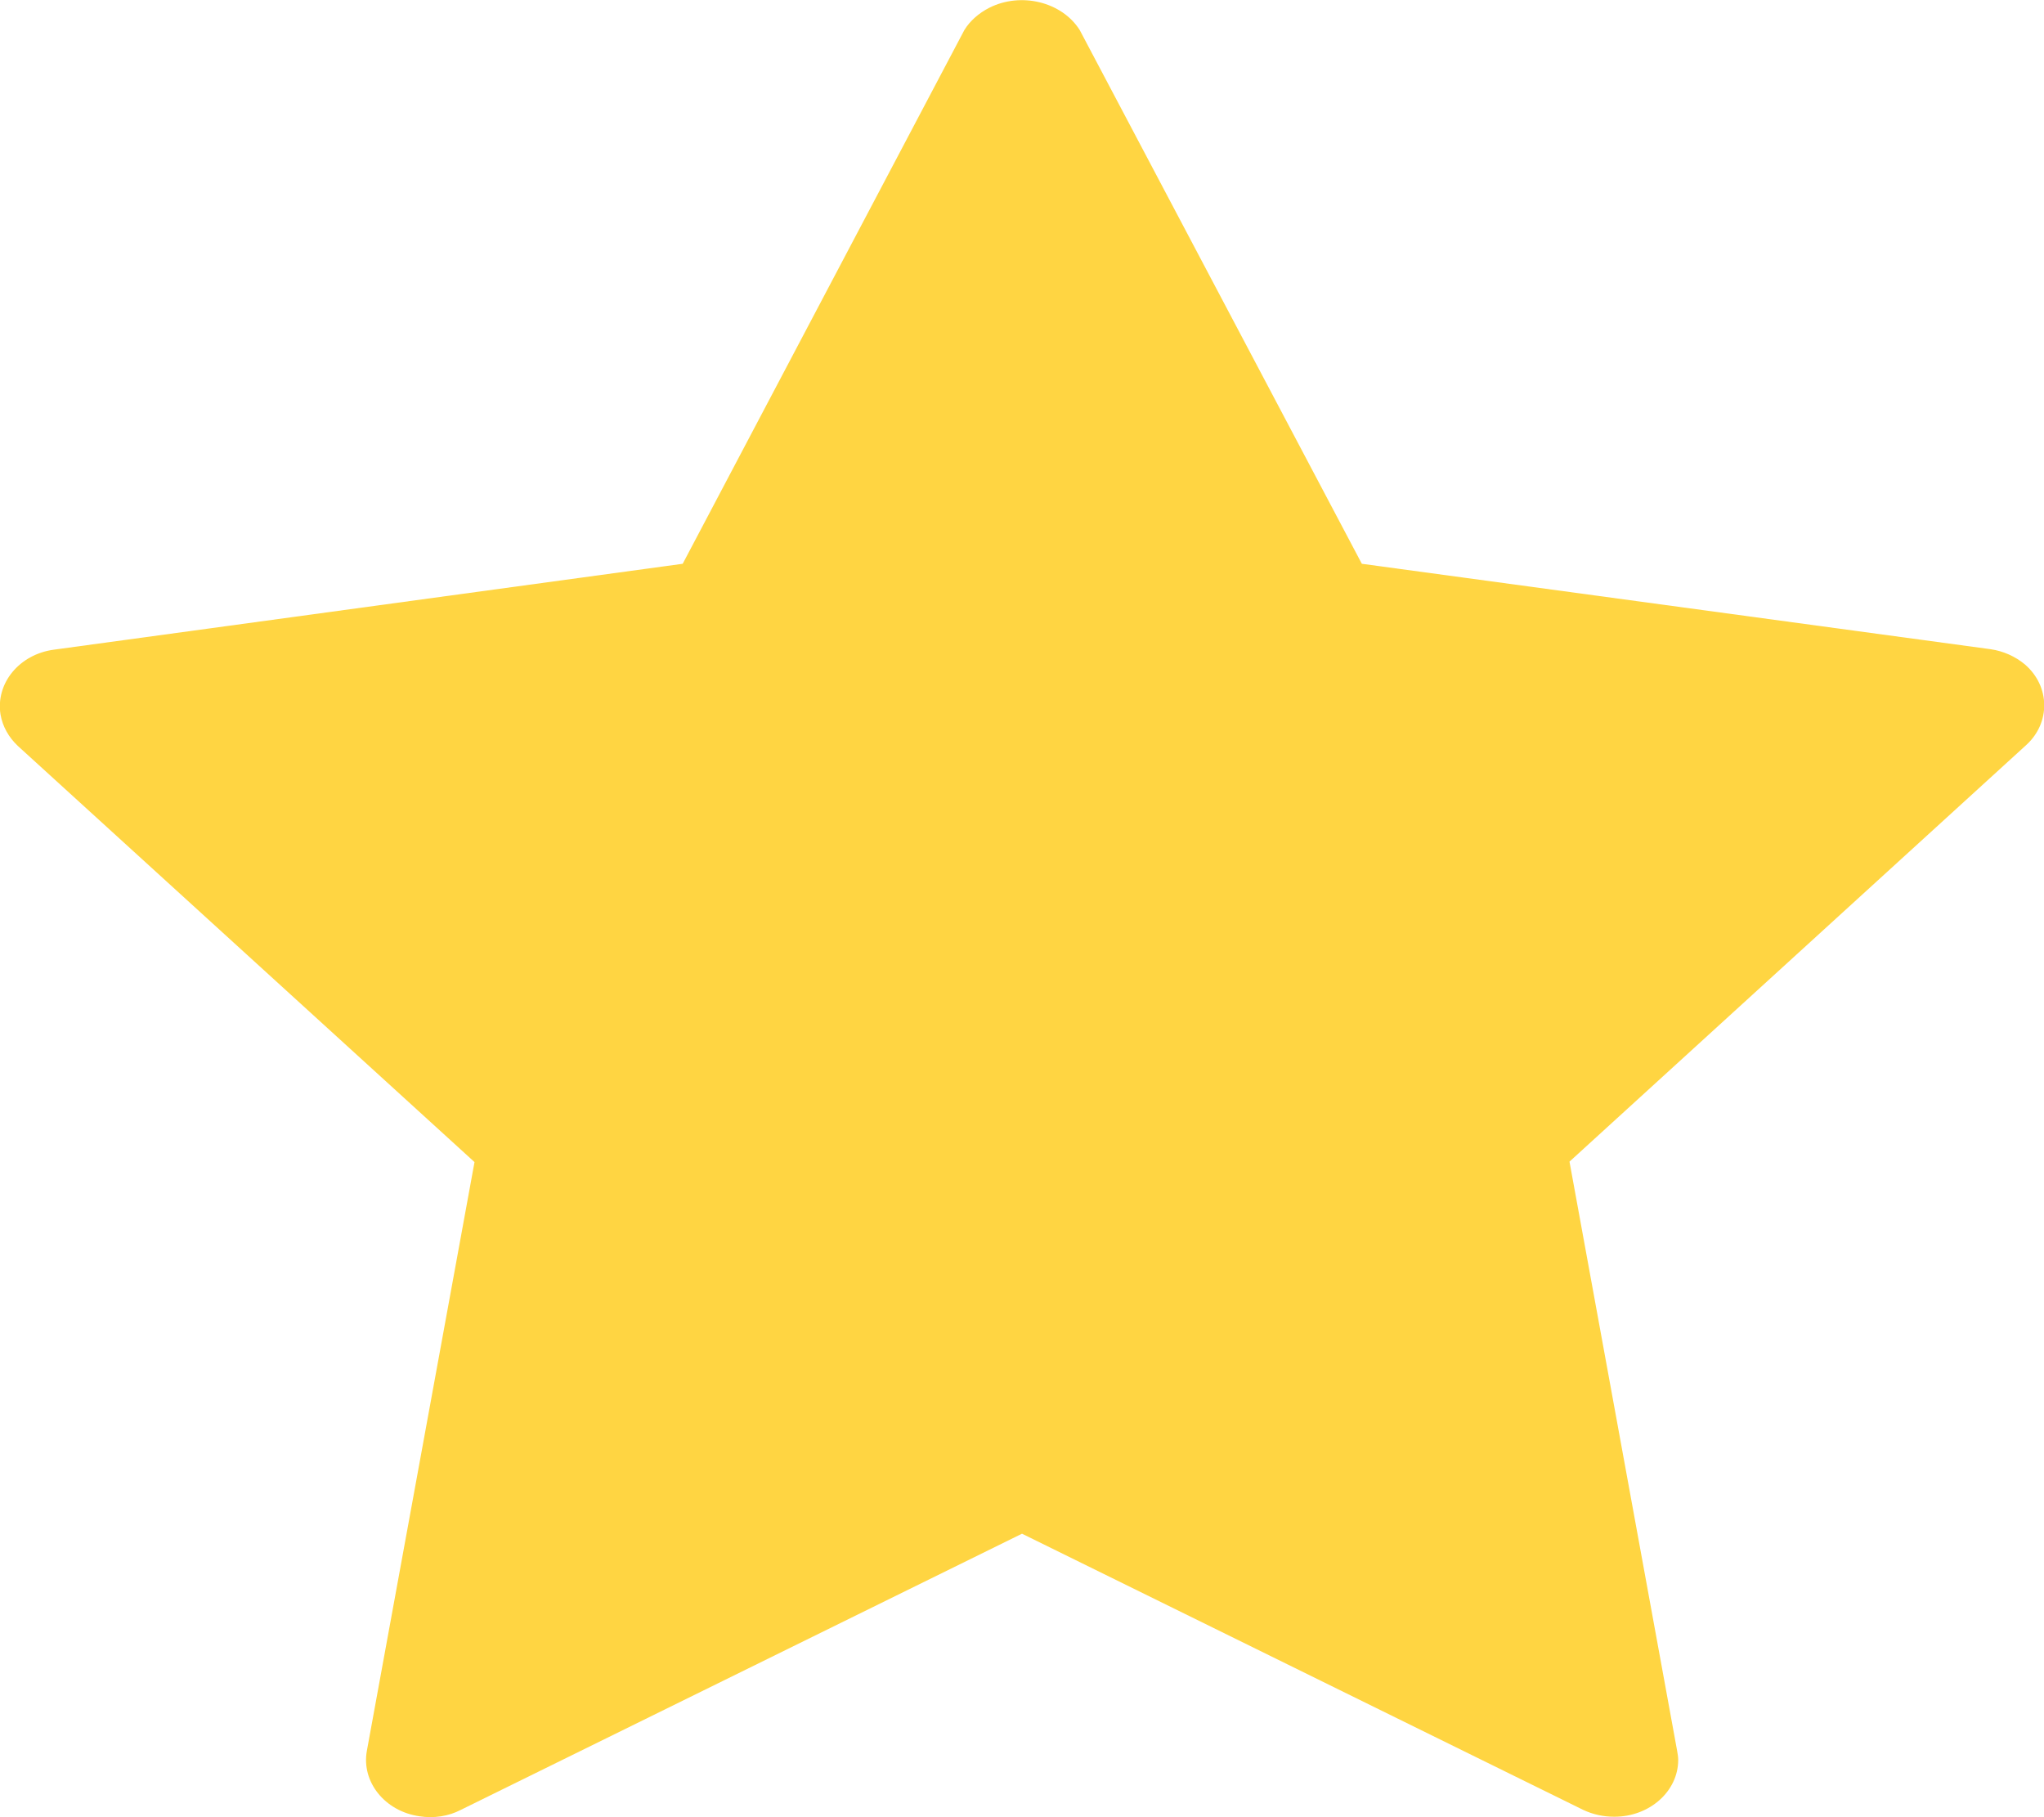<svg width="27" height="24" viewBox="0 0 27 24" fill="none" xmlns="http://www.w3.org/2000/svg">
<g clip-path="url(#clip0_3066_1967)">
<path d="M6.268 15.348L4.846 23.124C4.772 23.532 5.082 23.922 5.541 23.988C5.729 24.018 5.925 23.988 6.086 23.904L13.5 20.256L20.914 23.904C21.042 23.964 21.177 23.994 21.325 23.994C21.79 23.994 22.168 23.658 22.168 23.244C22.168 23.202 22.161 23.166 22.154 23.124L20.732 15.342L26.765 9.84C27.088 9.546 27.081 9.066 26.751 8.778C26.623 8.67 26.461 8.598 26.293 8.574L17.989 7.446L14.262 0.396C14.026 0.024 13.487 -0.108 13.069 0.102C12.928 0.174 12.813 0.276 12.739 0.396L9.018 7.446L0.715 8.58C0.256 8.64 -0.06 9.024 0.007 9.438C0.034 9.594 0.115 9.738 0.236 9.852L6.268 15.348Z" fill="#FFD542"/>
</g>
<defs>
<clipPath id="clip0_3066_1967">
<rect width="27" height="24" fill="white"/>
</clipPath>
</defs>
</svg>
